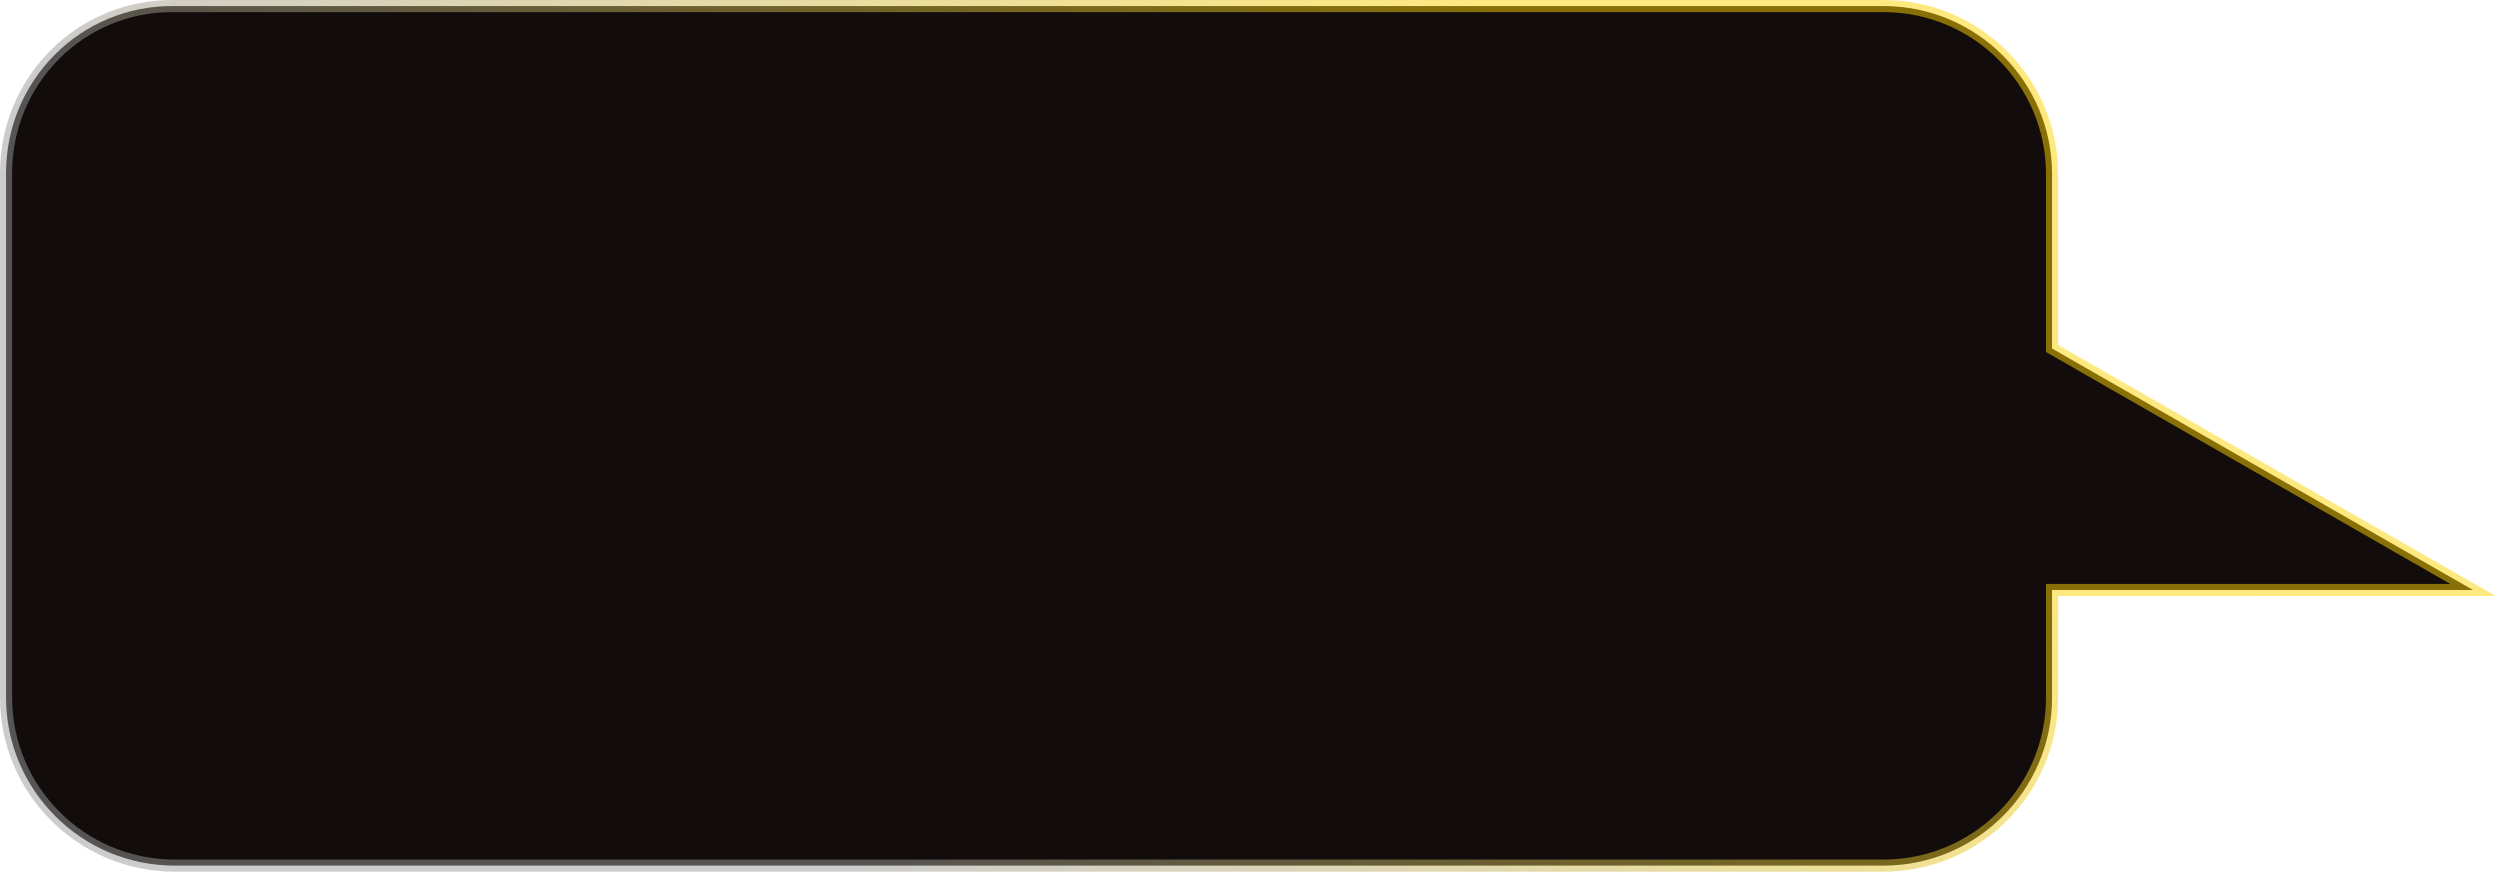 <svg width="413" height="144" viewBox="0 0 413 144" fill="none" xmlns="http://www.w3.org/2000/svg" preserveAspectRatio="none">
<path d="M340 97.465L339 97.465L339 98.465L339 115.248C339 130.627 326.441 142.998 311.15 142.998L28.851 142.998C13.41 142.998 1 130.477 1 115.248L1 28.595C1 13.208 13.409 0.851 28.683 1.001L28.693 1.001L311.15 1.001C326.59 1.001 339 13.522 339 28.751L339 56.996L339 57.575L339.503 57.863L408.53 97.464L340 97.465Z" fill="#120D0C" stroke="url(#paint0_linear_247_695)" stroke-width="2"/>
<defs>
<linearGradient id="paint0_linear_247_695" x1="-3.88994e-06" y1="1.52187e-06" x2="124.177" y2="-122.794" gradientUnits="userSpaceOnUse">
<stop stop-color="#999999" stop-opacity="0.5"/>
<stop offset="1" stop-color="#FED402" stop-opacity="0.5"/>
</linearGradient>
</defs>
</svg>
